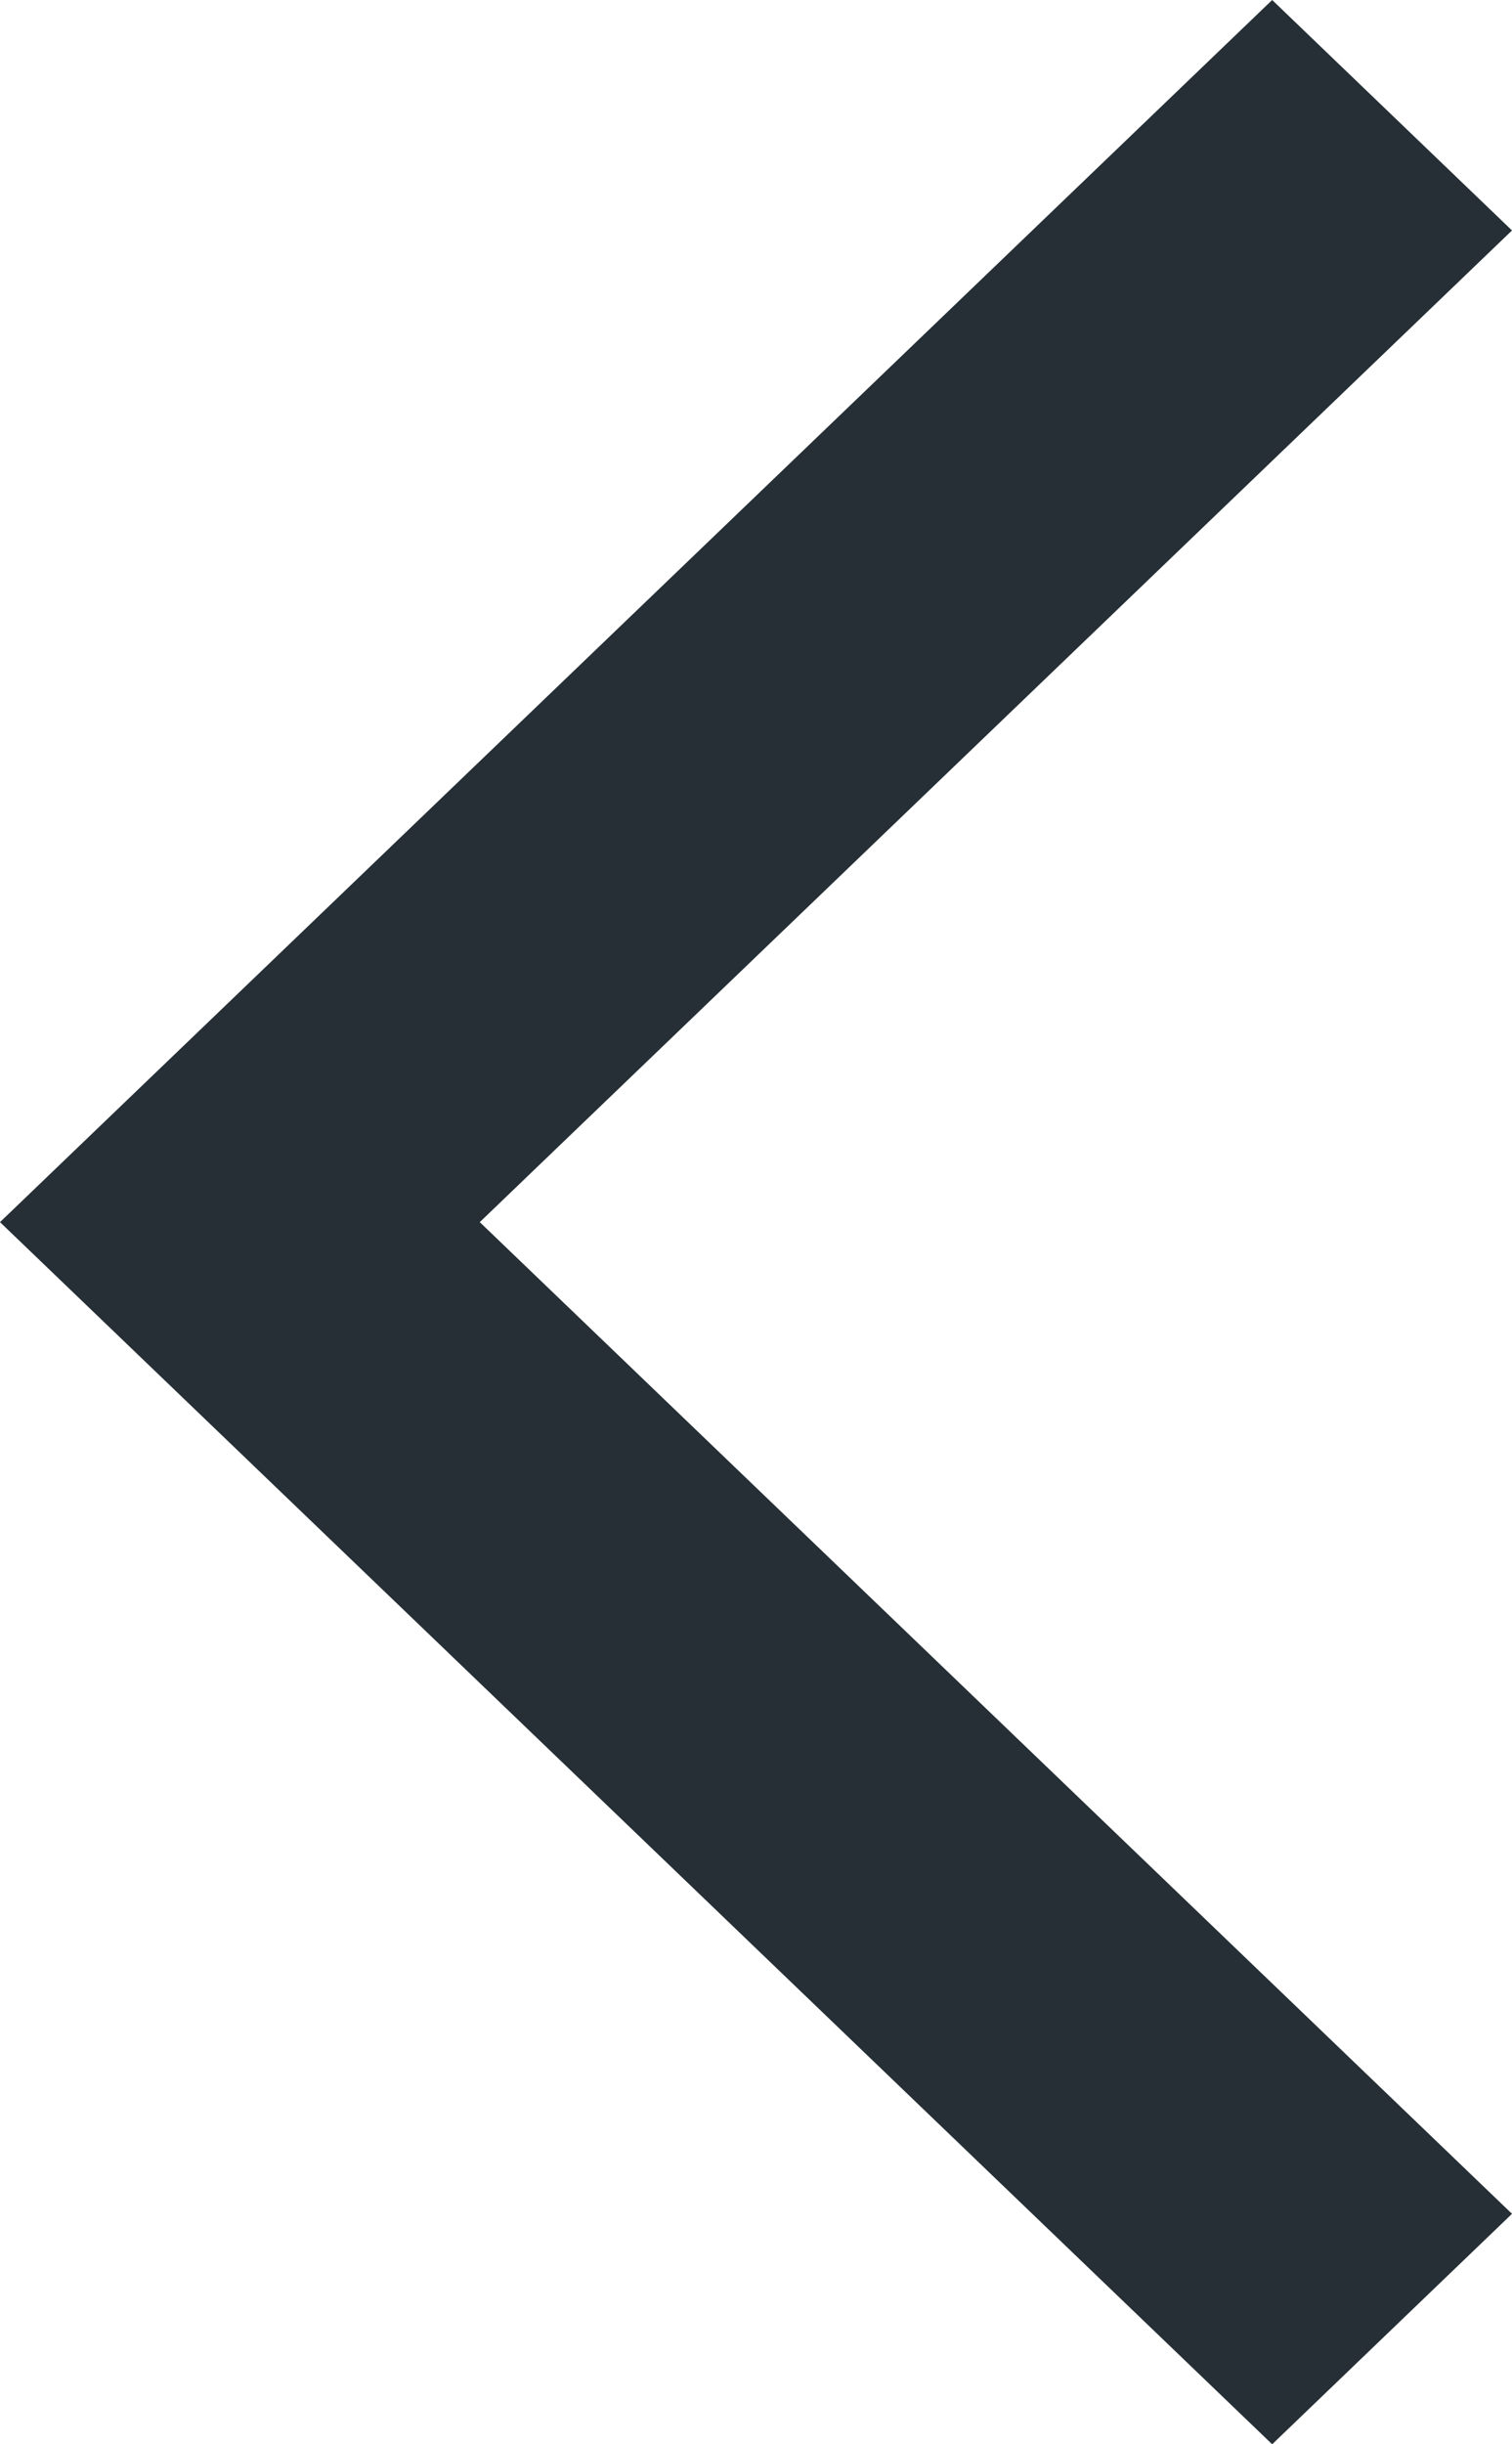 <?xml version="1.0" encoding="UTF-8"?>
<svg width="13px" height="21px" viewBox="0 0 13 21" version="1.1" xmlns="http://www.w3.org/2000/svg" xmlns:xlink="http://www.w3.org/1999/xlink">
    <!-- Generator: Sketch 52.4 (67378) - http://www.bohemiancoding.com/sketch -->
    <title>Back</title>
    <desc>Created with Sketch.</desc>
    <g id="Symbols" stroke="none" stroke-width="1" fill="none" fill-rule="evenodd">
        <g id="Graphics-/-Navbar-&amp;-Toolbar-Icons-/-Blue-/-Back-Arrow" transform="translate(0, -3)" fill="#252F35">
            <g id="Back-Arrow-Blue" transform="translate(0, 3)">
                <polygon id="Back" points="10.938 0 0 10.5 10.938 21 13 19.02 4.125 10.5 13 1.98"></polygon>
            </g>
        </g>
    </g>
</svg>